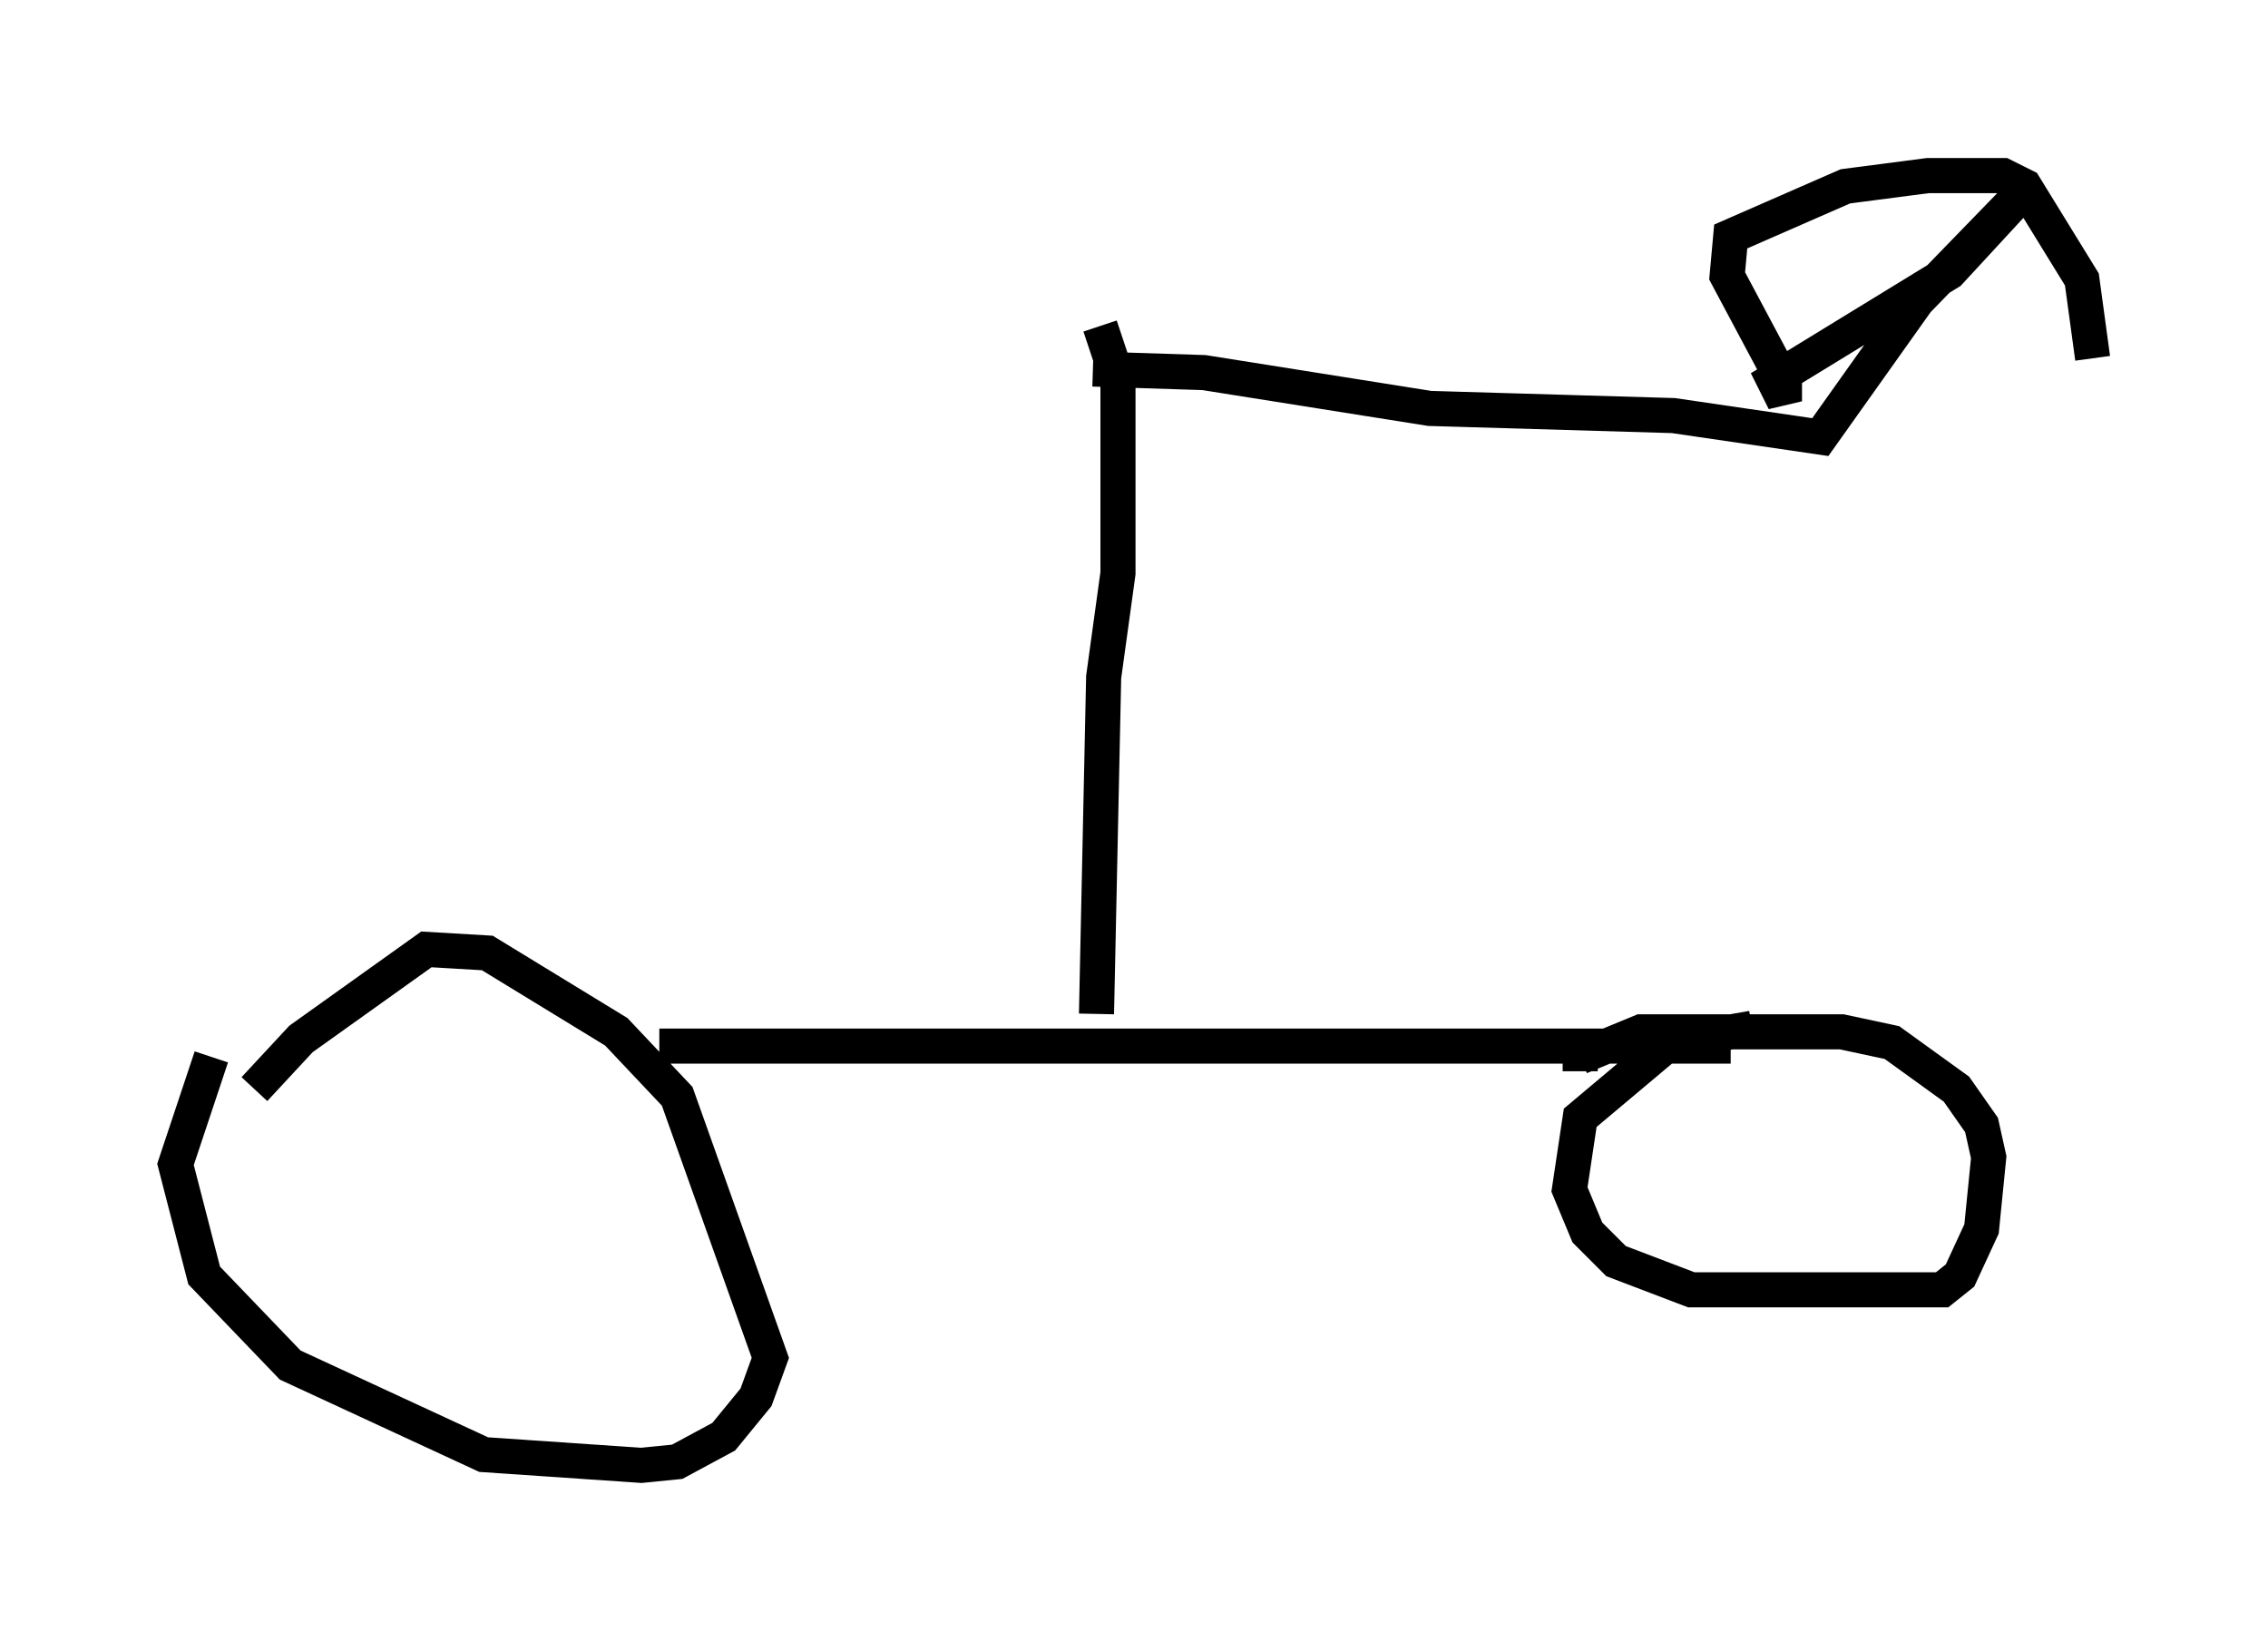 <?xml version="1.0" encoding="utf-8" ?>
<svg baseProfile="full" height="46.75" version="1.1" width="64.615" xmlns="http://www.w3.org/2000/svg" xmlns:ev="http://www.w3.org/2001/xml-events" xmlns:xlink="http://www.w3.org/1999/xlink"><defs /><rect fill="white" height="46.75" width="64.615" x="0" y="0" /><path d="M7.45, 29.5 m-1.429, 0.613 l-1.021, 3.063 0.817, 3.165 l2.45, 2.552 5.513, 2.552 l4.492, 0.306 1.021, -0.102 l1.327, -0.715 0.919, -1.123 l0.408, -1.123 -2.654, -7.452 l-1.735, -1.838 -3.675, -2.246 l-1.735, -0.102 -3.573, 2.552 l-1.327, 1.429 m11.536, -1.225 l30.523, 0.0 m0.613, -0.51 l-2.348, 0.408 -2.552, 2.144 l-0.306, 2.042 0.51, 1.225 l0.817, 0.817 2.144, 0.817 l7.146, 0.0 0.51, -0.408 l0.613, -1.327 0.204, -2.042 l-0.204, -0.919 -0.715, -1.021 l-1.838, -1.327 -1.429, -0.306 l-5.717, 0.0 -1.735, 0.715 l0.0, 0.408 m-13.781, -1.633 l0.204, -9.596 0.408, -2.96 l0.0, -5.513 -0.51, -1.531 m-0.204, 1.225 l3.165, 0.102 6.431, 1.021 l6.942, 0.204 4.185, 0.613 l2.756, -3.879 3.369, -3.471 l-2.45, 2.654 -5.002, 3.063 l0.306, 0.613 0.0, -0.51 l-1.633, -3.063 0.102, -1.123 l3.267, -1.429 2.348, -0.306 l2.144, 0.0 0.613, 0.306 l1.633, 2.654 0.306, 2.246 " fill="none" stroke="black" stroke-width="1" /></svg>